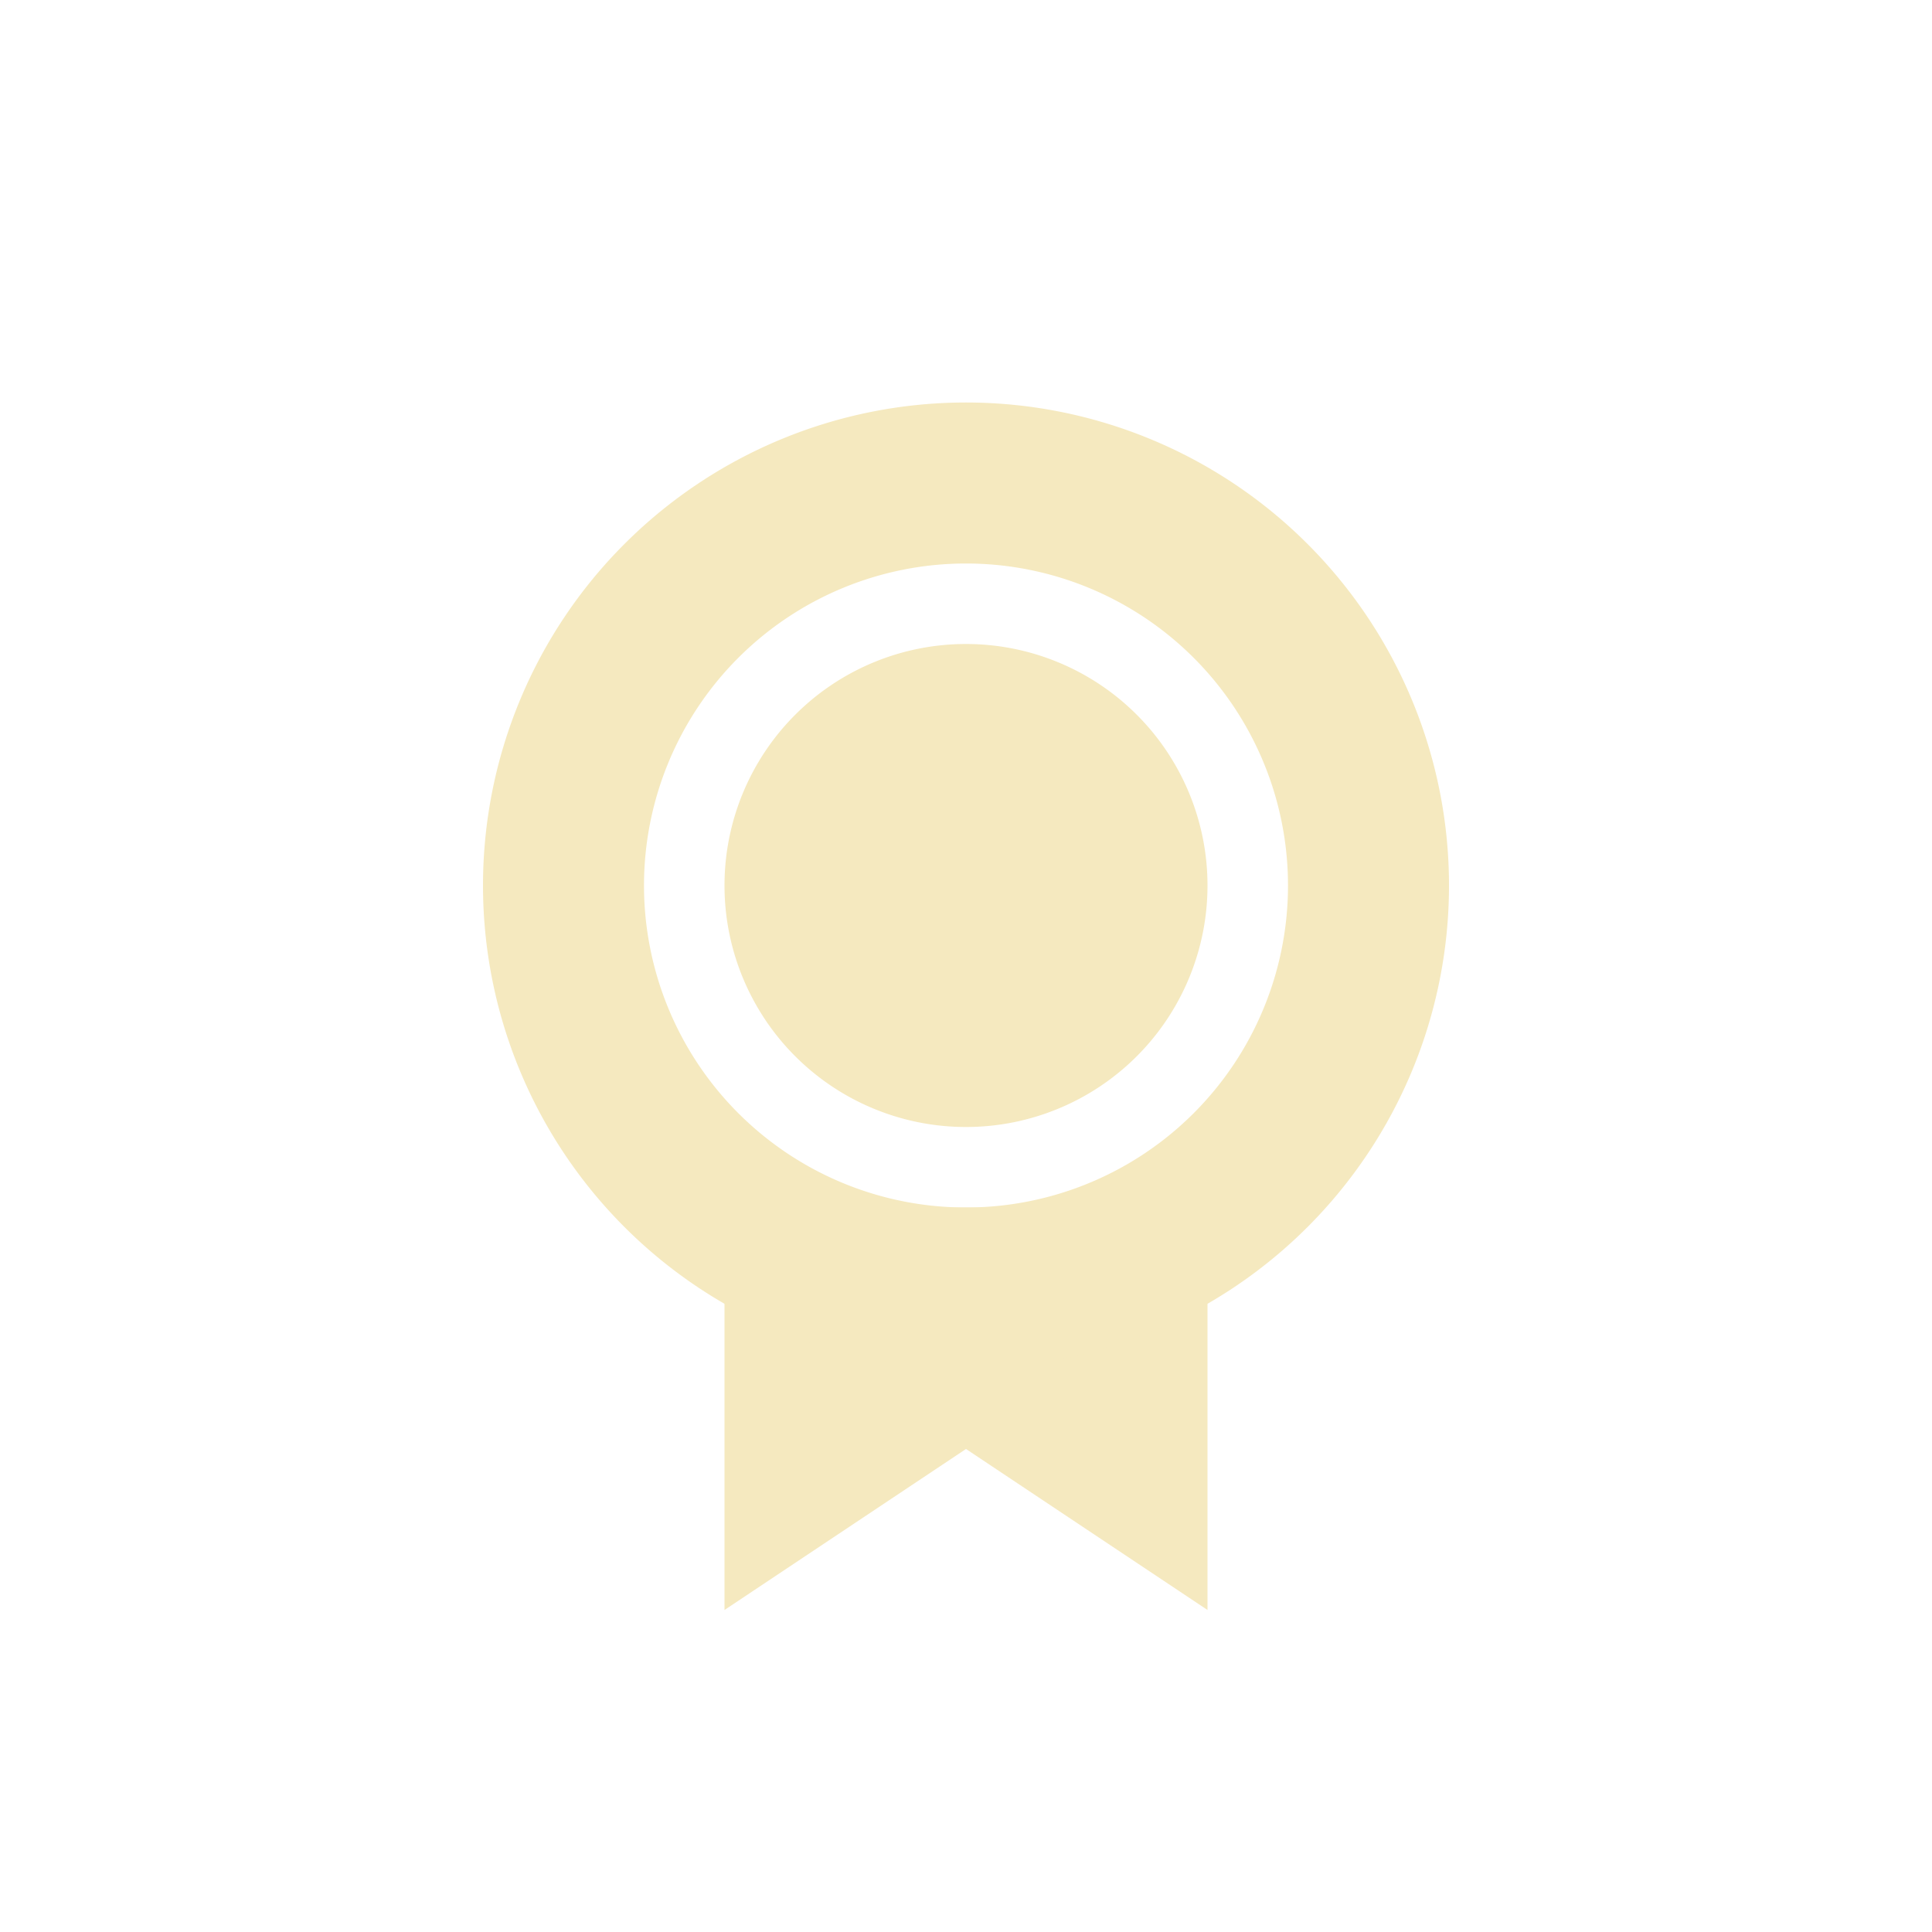 <svg xmlns="http://www.w3.org/2000/svg" width="24" height="24" version="1.1">
 <defs>
  <style id="current-color-scheme" type="text/css">
   .ColorScheme-Text { color:#f5e9bf; } .ColorScheme-Highlight { color:#4285f4; } .ColorScheme-NeutralText { color:#ff9800; } .ColorScheme-PositiveText { color:#4caf50; } .ColorScheme-NegativeText { color:#f44336; }
  </style>
 </defs>
 <g transform="translate(4,4)">
  <path style="fill:currentColor" class="ColorScheme-Text" d="M 5,11 V 16 16 L 8,14 11,16 V 16 11"/>
  <path style="fill:currentColor" class="ColorScheme-Text" d="M 11,7 A 3,3 0 0 1 8,10 3,3 0 0 1 5,7 3,3 0 0 1 8,4 3,3 0 0 1 11,7 M 8,1 A 6,6 0 0 0 2,7 6,6 0 0 0 8,13 6,6 0 0 0 14,7 6,6 0 0 0 8,1 Z M 8,3 A 4,4 0 0 1 12,7 4,4 0 0 1 8,11 4,4 0 0 1 4,7 4,4 0 0 1 8,3 Z"/>
 </g>
</svg>
